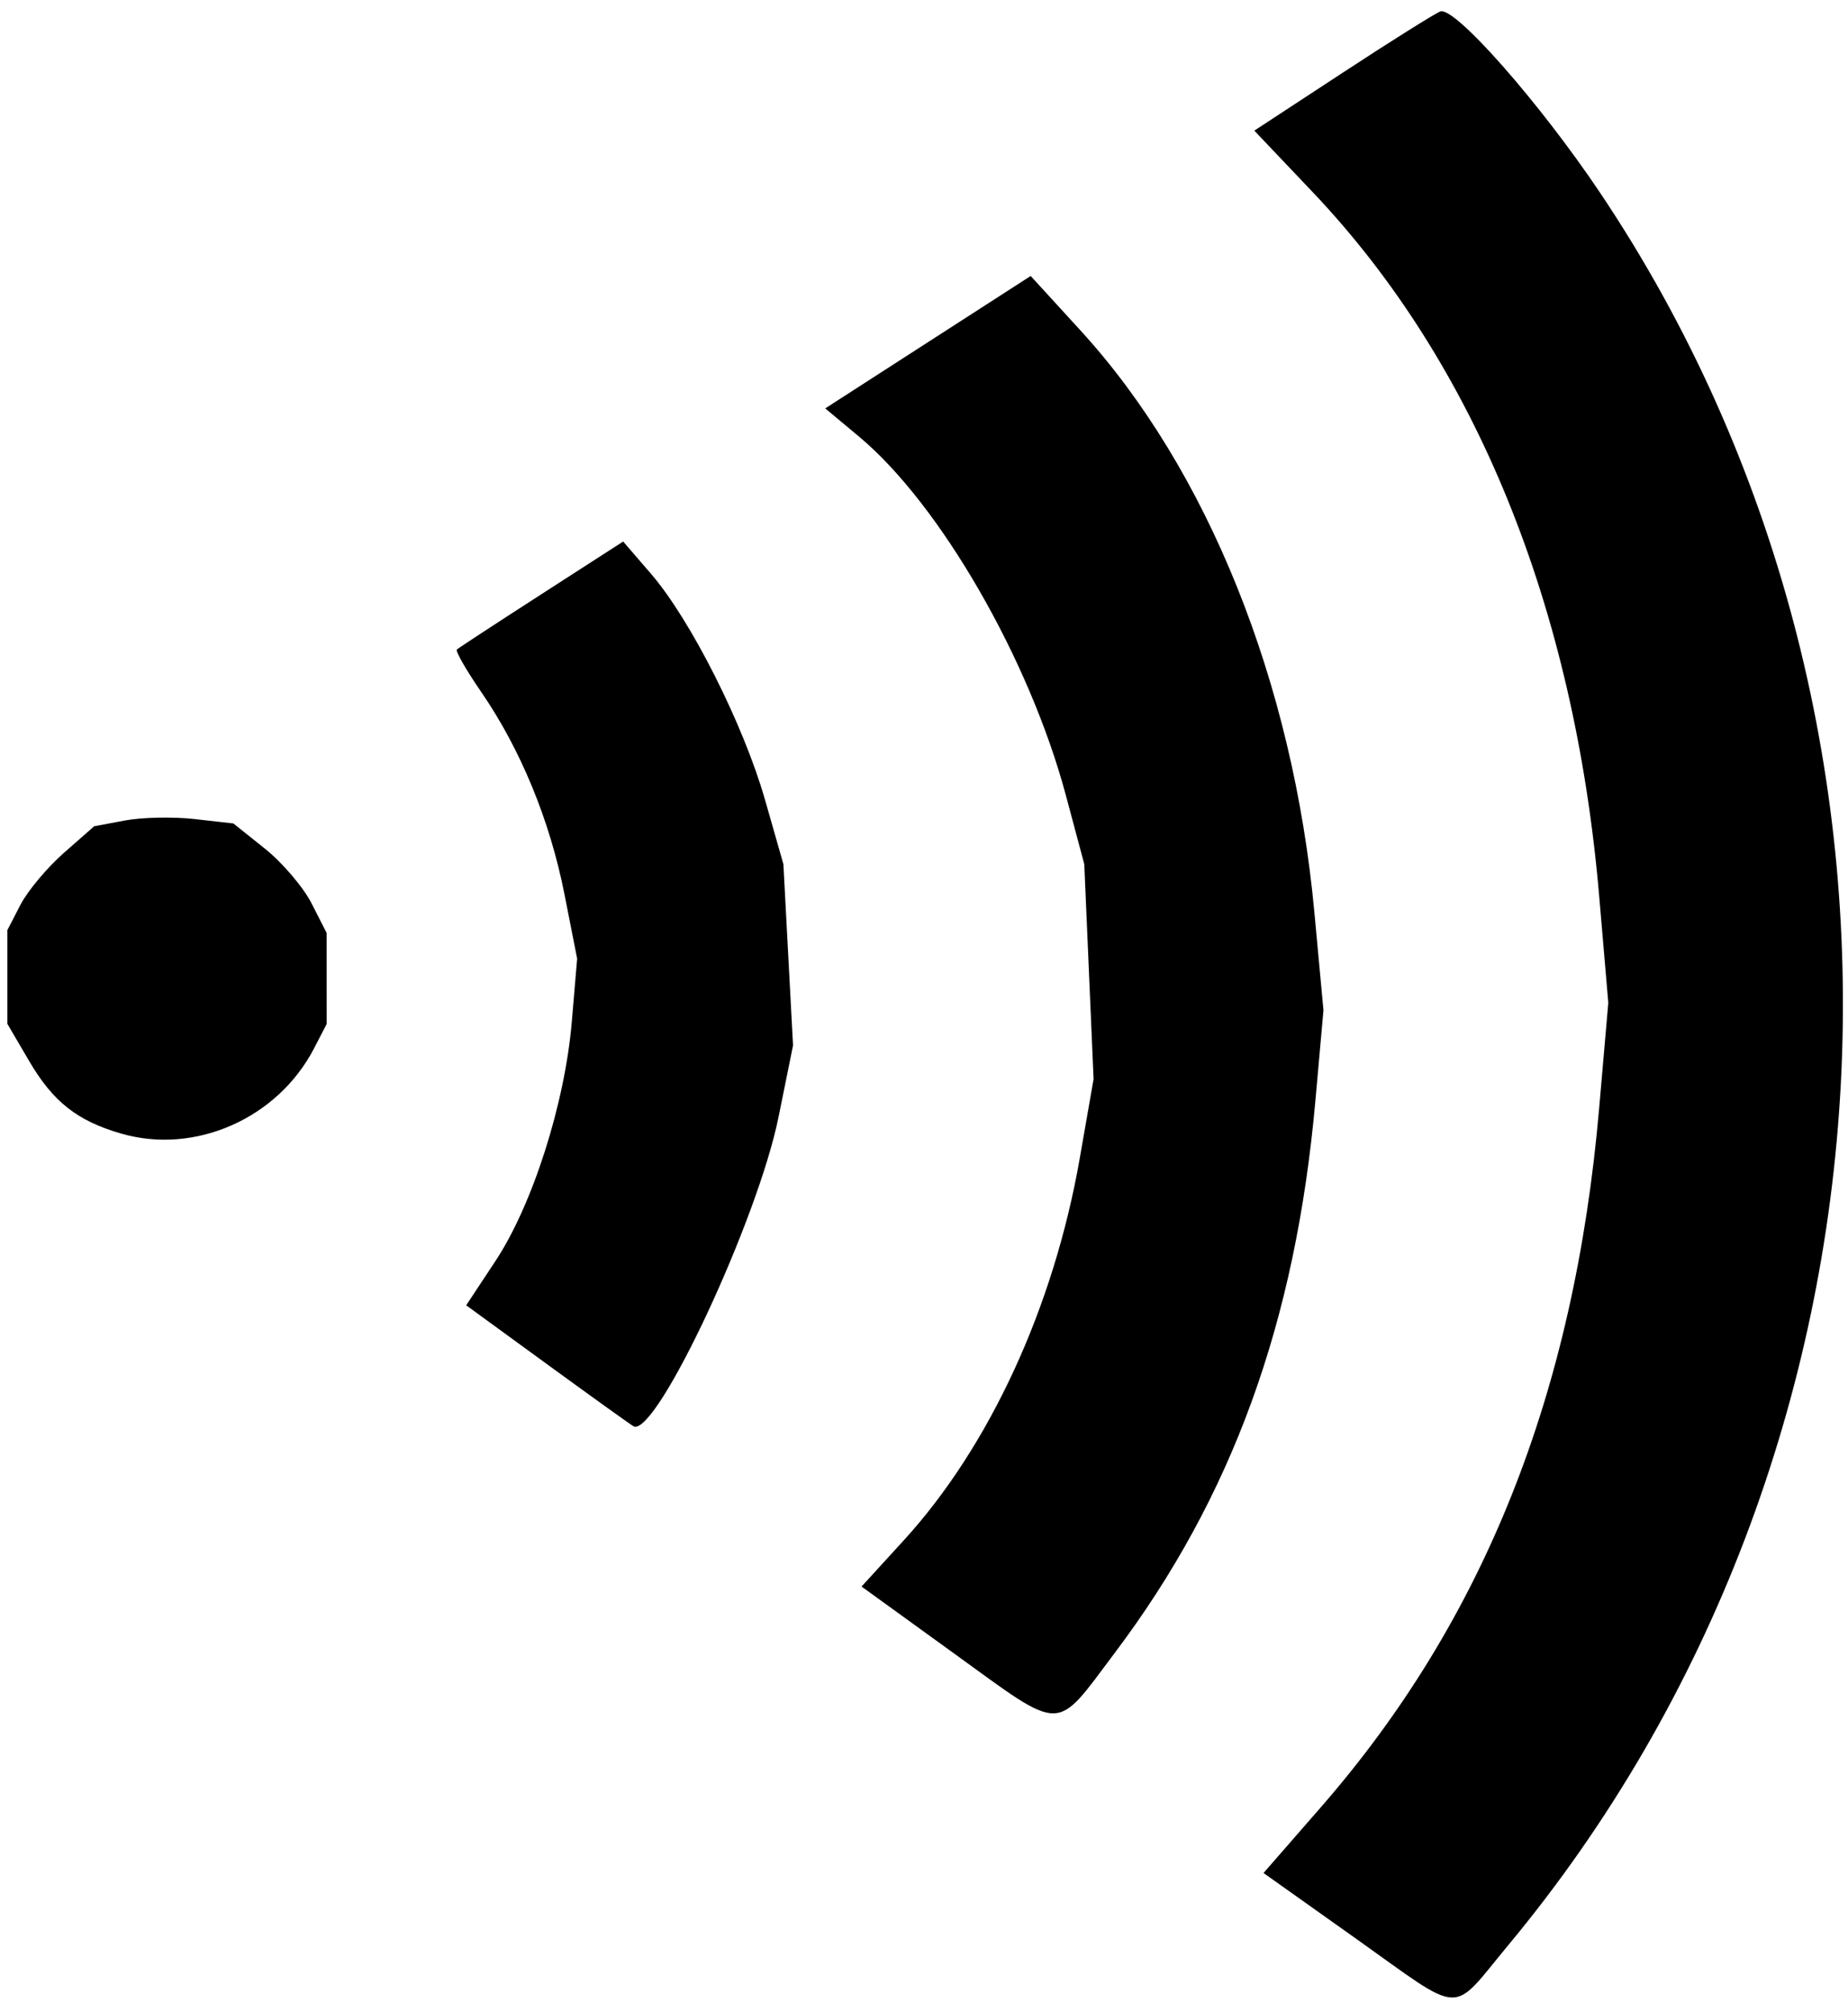 <?xml version="1.0" encoding="UTF-8" standalone="no"?>
<!-- Created with Inkscape (http://www.inkscape.org/) -->

<svg
   xmlns:dc="http://purl.org/dc/elements/1.1/"
   xmlns:cc="http://creativecommons.org/ns#"
   xmlns:rdf="http://www.w3.org/1999/02/22-rdf-syntax-ns#"
   xmlns:svg="http://www.w3.org/2000/svg"
   xmlns="http://www.w3.org/2000/svg"
   xmlns:sodipodi="http://sodipodi.sourceforge.net/DTD/sodipodi-0.dtd"
   xmlns:inkscape="http://www.inkscape.org/namespaces/inkscape"
   id="svg4136"
   version="1.1"
   inkscape:version="0.91 r13725"
   width="215"
   height="234"
   viewBox="0 0 215 234"
   sodipodi:docname="sensor.svg">
  <defs
     id="defs4140" />
  <sodipodi:namedview
     pagecolor="#ffffff"
     bordercolor="#666666"
     borderopacity="1"
     objecttolerance="10"
     gridtolerance="10"
     guidetolerance="10"
     inkscape:pageopacity="0"
     inkscape:pageshadow="2"
     inkscape:window-width="1680"
     inkscape:window-height="988"
     id="namedview4138"
     showgrid="false"
     inkscape:zoom="3.465812"
     inkscape:cx="107.5"
     inkscape:cy="117"
     inkscape:window-x="1672"
     inkscape:window-y="-8"
     inkscape:window-maximized="1"
     inkscape:current-layer="svg4136" />
  <path
     style="fill:#000000"
     d="m 157.68,225.42 -10.679,-7.58 6.663,-7.64 c 19.003,-21.788 29.507,-48.162 32.385,-81.312 l 1.064,-12.257 -1.055,-12.346 C 183.179,70.578 171.673,42.298 152.724,22.347 l -6.794,-7.153 10.234,-6.705 c 5.628,-3.688 10.759,-6.907 11.4,-7.153 1.661,-0.637 11.561,10.593 18.616,21.116 41.335,61.654 36.869,146.58 -10.719,203.797 -6.809,8.187 -4.957,8.273 -17.782,-0.83 z m -46.813,-33.208 -10.633,-7.688 4.892,-5.352 c 10.007,-10.949 17.472,-27.147 20.498,-44.476 l 1.606,-9.195 -0.542,-12.5 -0.542,-12.5 -2.141,-8 C 119.774,76.691 109.364,58.641 99.945,50.783 L 96.009,47.5 107.96,39.799 l 11.952,-7.701 5.794,6.334 c 14.79,16.167 24.727,40.88 27.211,67.672 L 153.974,117.5 153.037,128 c -2.303,25.806 -9.675,46.09 -23.35,64.25 -7.052,9.365 -5.812,9.368 -18.82,-0.038 z m -46.998,-33.384 -9.631,-7.015 3.407,-5.156 c 4.311,-6.524 8.068,-18.289 8.876,-27.793 L 67.147,111.5 65.668,103.992 C 63.981,95.426 60.563,87.132 55.971,80.458 54.231,77.929 52.963,75.716 53.154,75.541 53.344,75.365 57.775,72.468 63,69.102 l 9.5,-6.12 3.243,3.759 c 4.606,5.338 10.761,17.538 13.262,26.286 l 2.136,7.473 0.561,10.546 0.561,10.546 -1.689,8.337 c -2.414,11.911 -14.032,36.797 -16.804,35.993 -0.149,-0.043 -4.604,-3.235 -9.901,-7.094 z M 14.12,131.847 C 8.995,130.374 6.173,128.152 3.388,123.398 l -2.53,-4.318 0,-5.452 0,-5.452 1.52,-2.94 c 0.836,-1.617 3.109,-4.335 5.05,-6.039 l 3.53,-3.099 3.584,-0.672 c 1.971,-0.37 5.614,-0.443 8.096,-0.164 l 4.512,0.509 3.675,2.936 c 2.021,1.615 4.462,4.479 5.424,6.364 l 1.748,3.429 0.002,5.3 0.002,5.3 -1.449,2.802 c -4.223,8.167 -13.821,12.423 -22.431,9.946 z"
     id="path4146"
     inkscape:connector-curvature="0" />
</svg>
